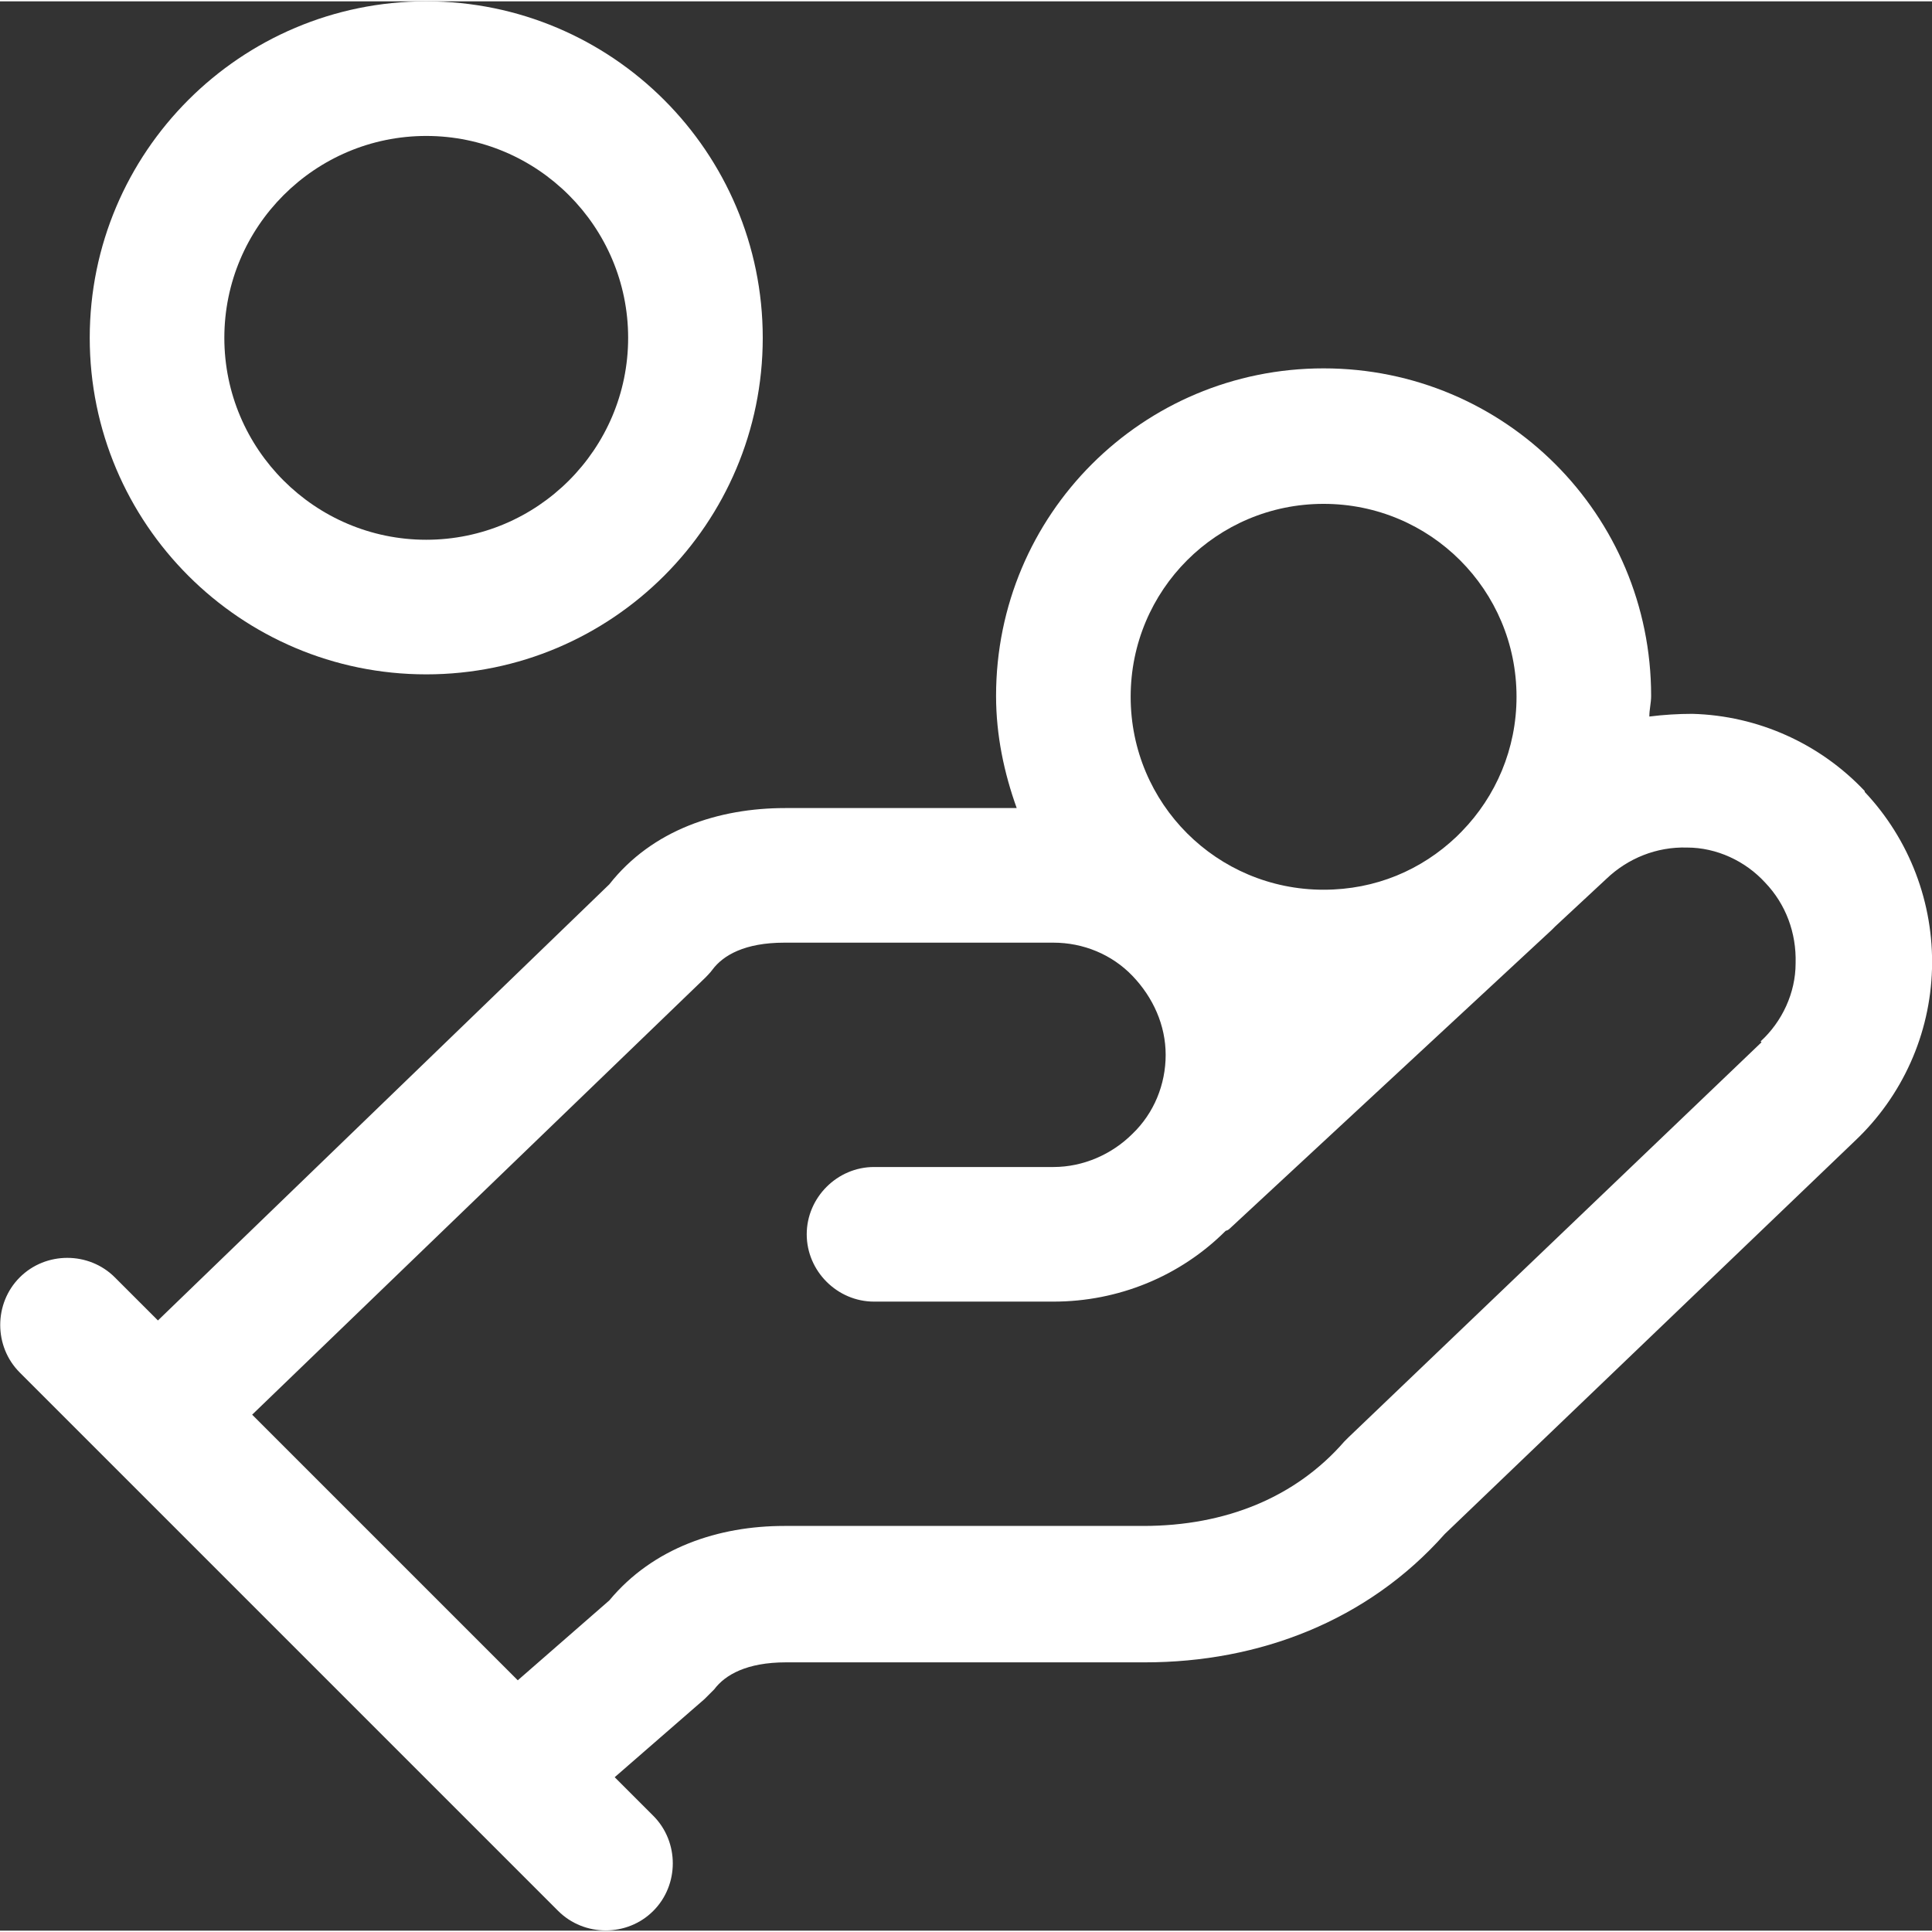 <svg
    width="24"
	height="24"
	fill="white"
    xmlns="http://www.w3.org/2000/svg"
    viewBox="0 0 21.53 21.5"
>
    <rect x="0" y="0" width="21.53" height="21.5" fill="#333333" stroke="none"/>
    <path d="M20.78,8.8c-.5-.53-1.19-.84-1.92-.86-.16,0-.32.01-.48.03,0-.08.02-.15.02-.23,0-2.02-1.63-3.65-3.65-3.65s-3.65,1.63-3.65,3.65c0,.44.09.86.23,1.25h-2.58c-.74,0-1.48.24-1.96.85L1.76,14.7l-.48-.48c-.29-.29-.77-.29-1.06,0s-.29.77,0,1.06l6,6c.29.29.77.29,1.06,0s.29-.77,0-1.06l-.43-.43,1-.87s.07-.07.11-.11c.12-.16.36-.3.8-.3h4c1.27,0,2.48-.46,3.34-1.43l4.57-4.38h0c.53-.5.84-1.19.86-1.92.02-.73-.25-1.44-.75-1.97ZM14.75,5.6c1.19,0,2.15.96,2.15,2.15,0,.58-.23,1.11-.61,1.5l-.06.06c-.39.37-.9.59-1.48.59-1.19,0-2.15-.96-2.15-2.15s.96-2.15,2.15-2.15ZM19.63,11.6l-4.6,4.4s-.03.03-.05.05c-.54.62-1.32.94-2.24.94h-4c-.73,0-1.46.24-1.95.83l-1.02.89-2.96-2.96,5.05-4.87s.06-.06.08-.09c.12-.16.36-.3.8-.3h3c.33,0,.65.13.88.37s.37.55.37.88-.13.65-.37.88c-.23.23-.55.37-.88.37h-2c-.41,0-.75.34-.75.75s.34.75.75.75h2c.72,0,1.41-.28,1.92-.79.01,0,.03-.01.04-.02l3.59-3.33s.03-.03.04-.04l.57-.53h0c.24-.23.56-.36.9-.35.33,0,.65.15.87.39.23.24.35.56.34.9,0,.33-.15.65-.39.87Z" />
    <path d="M4.75,7.5c2.07,0,3.75-1.68,3.75-3.75S6.82,0,4.75,0,1,1.68,1,3.75s1.68,3.75,3.75,3.75ZM4.75,1.5c1.24,0,2.25,1.01,2.25,2.25s-1.01,2.25-2.25,2.25-2.25-1.01-2.25-2.25,1.01-2.25,2.25-2.25Z" />
</svg>